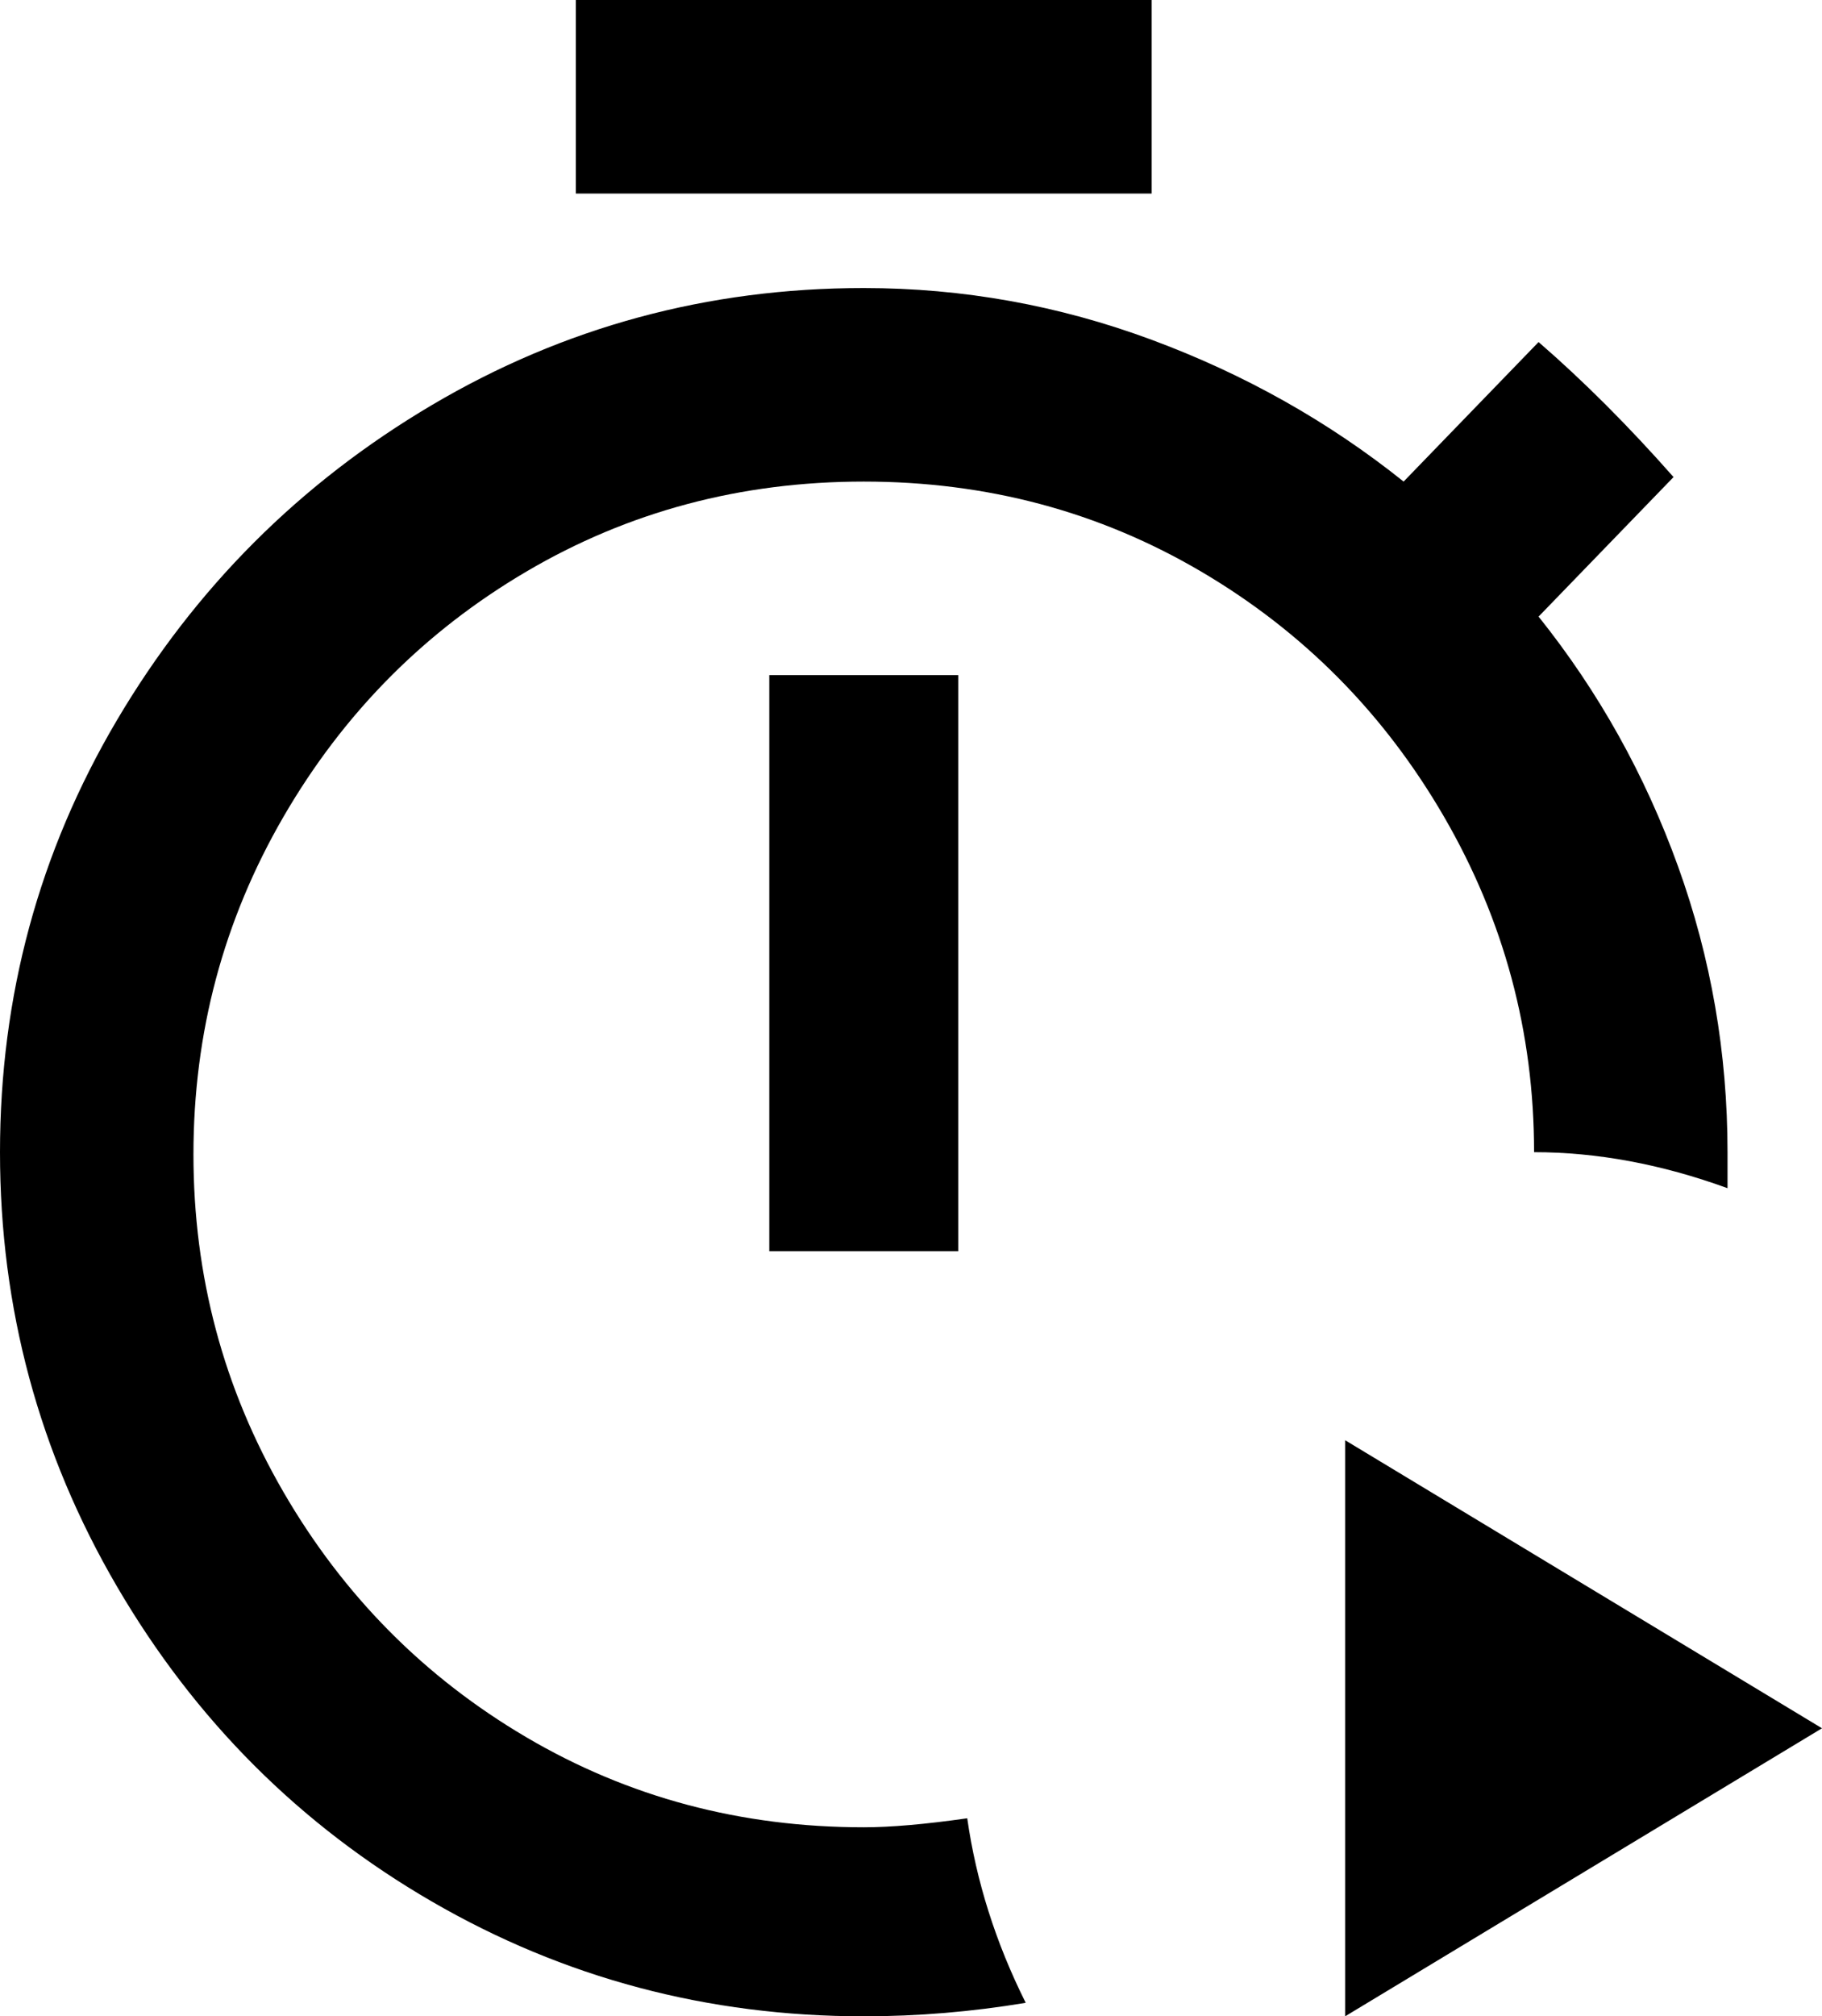 <svg xmlns="http://www.w3.org/2000/svg" viewBox="64 -21 405 448">
      <g transform="scale(1 -1) translate(0 -406)">
        <path d="M320 384H192V427H320ZM235 149H277V277H235ZM405 171Q426 171 448 163V171Q448 204 437.0 234.5Q426 265 406 290L436 321Q421 338 406 351L376 320Q351 340 320.0 351.5Q289 363 256 363Q204 363 160.0 337.0Q116 311 90.0 267.0Q64 223 64.0 171.0Q64 119 90.0 74.5Q116 30 160.0 4.5Q204 -21 256 -21Q274 -21 292 -18Q282 2 279 23Q265 21 256 21Q215 21 181.0 41.0Q147 61 127.0 95.5Q107 130 107.0 170.5Q107 211 127.0 245.5Q147 280 181.0 300.0Q215 320 256.0 320.0Q297 320 331.0 300.0Q365 280 385.0 245.5Q405 211 405 171ZM363 107V-21L469 43Z" />
      </g>
    </svg>